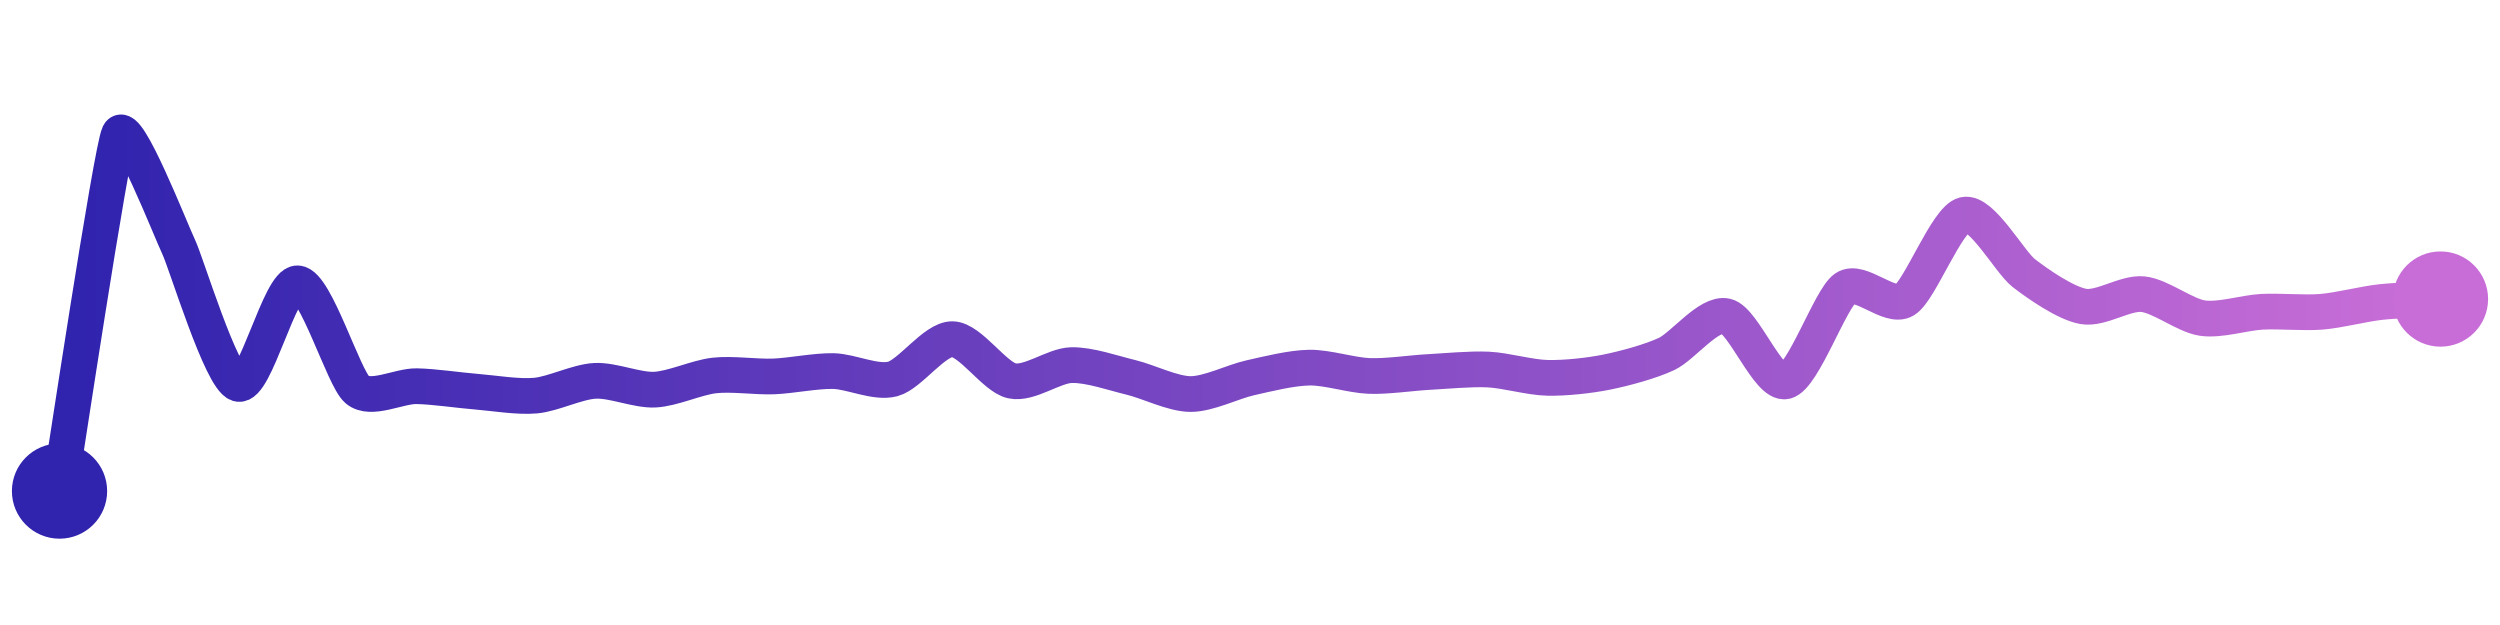 <svg width="200" height="50" viewBox="0 0 210 50" xmlns="http://www.w3.org/2000/svg">
    <defs>
        <linearGradient x1="0%" y1="0%" x2="100%" y2="0%" id="a">
            <stop stop-color="#3023AE" offset="0%"/>
            <stop stop-color="#C86DD7" offset="100%"/>
        </linearGradient>
    </defs>
    <path stroke="url(#a)"
          stroke-width="3"
          stroke-linejoin="round"
          stroke-linecap="round"
          d="M5 40 C 5.25 38.52, 9.34 11.35, 10 10 S 14.35 18.12, 15 19.47 S 18.57 30.55, 20 30.99 S 23.5 22.48, 25 22.55 S 28.86 30.5, 30 31.48 S 33.5 31.16, 35 31.19 S 38.5 31.53, 40 31.65 S 43.51 32.12, 45 31.98 S 48.5 30.81, 50 30.74 S 53.5 31.55, 55 31.48 S 58.51 30.46, 60 30.29 S 63.5 30.43, 65 30.37 S 68.5 29.89, 70 29.92 S 73.55 30.97, 75 30.58 S 78.5 27.22, 80 27.24 S 83.53 30.42, 85 30.74 S 88.5 29.46, 90 29.42 S 93.54 30.1, 95 30.45 S 98.5 31.84, 100 31.85 S 103.54 30.82, 105 30.49 S 108.5 29.65, 110 29.63 S 113.5 30.27, 115 30.33 S 118.5 30.08, 120 30 S 123.5 29.72, 125 29.79 S 128.5 30.46, 130 30.49 S 133.53 30.3, 135 30 S 138.64 29.12, 140 28.48 S 143.54 24.97, 145 25.31 S 148.54 31.12, 150 30.78 S 153.76 23.81, 155 22.96 S 158.72 24.74, 160 23.95 S 163.54 17.12, 165 16.79 S 168.81 20.77, 170 21.69 S 173.52 24.23, 175 24.49 S 178.51 23.31, 180 23.46 S 183.52 25.25, 185 25.47 S 188.5 25.02, 190 24.94 S 193.51 25.06, 195 24.94 S 198.51 24.28, 200 24.12 S 203.5 23.94, 205 23.87"
          fill="none"/>
    <circle r="4" cx="5" cy="40" fill="#3023AE"/>
    <circle r="4" cx="205" cy="23.87" fill="#C86DD7"/>      
</svg>